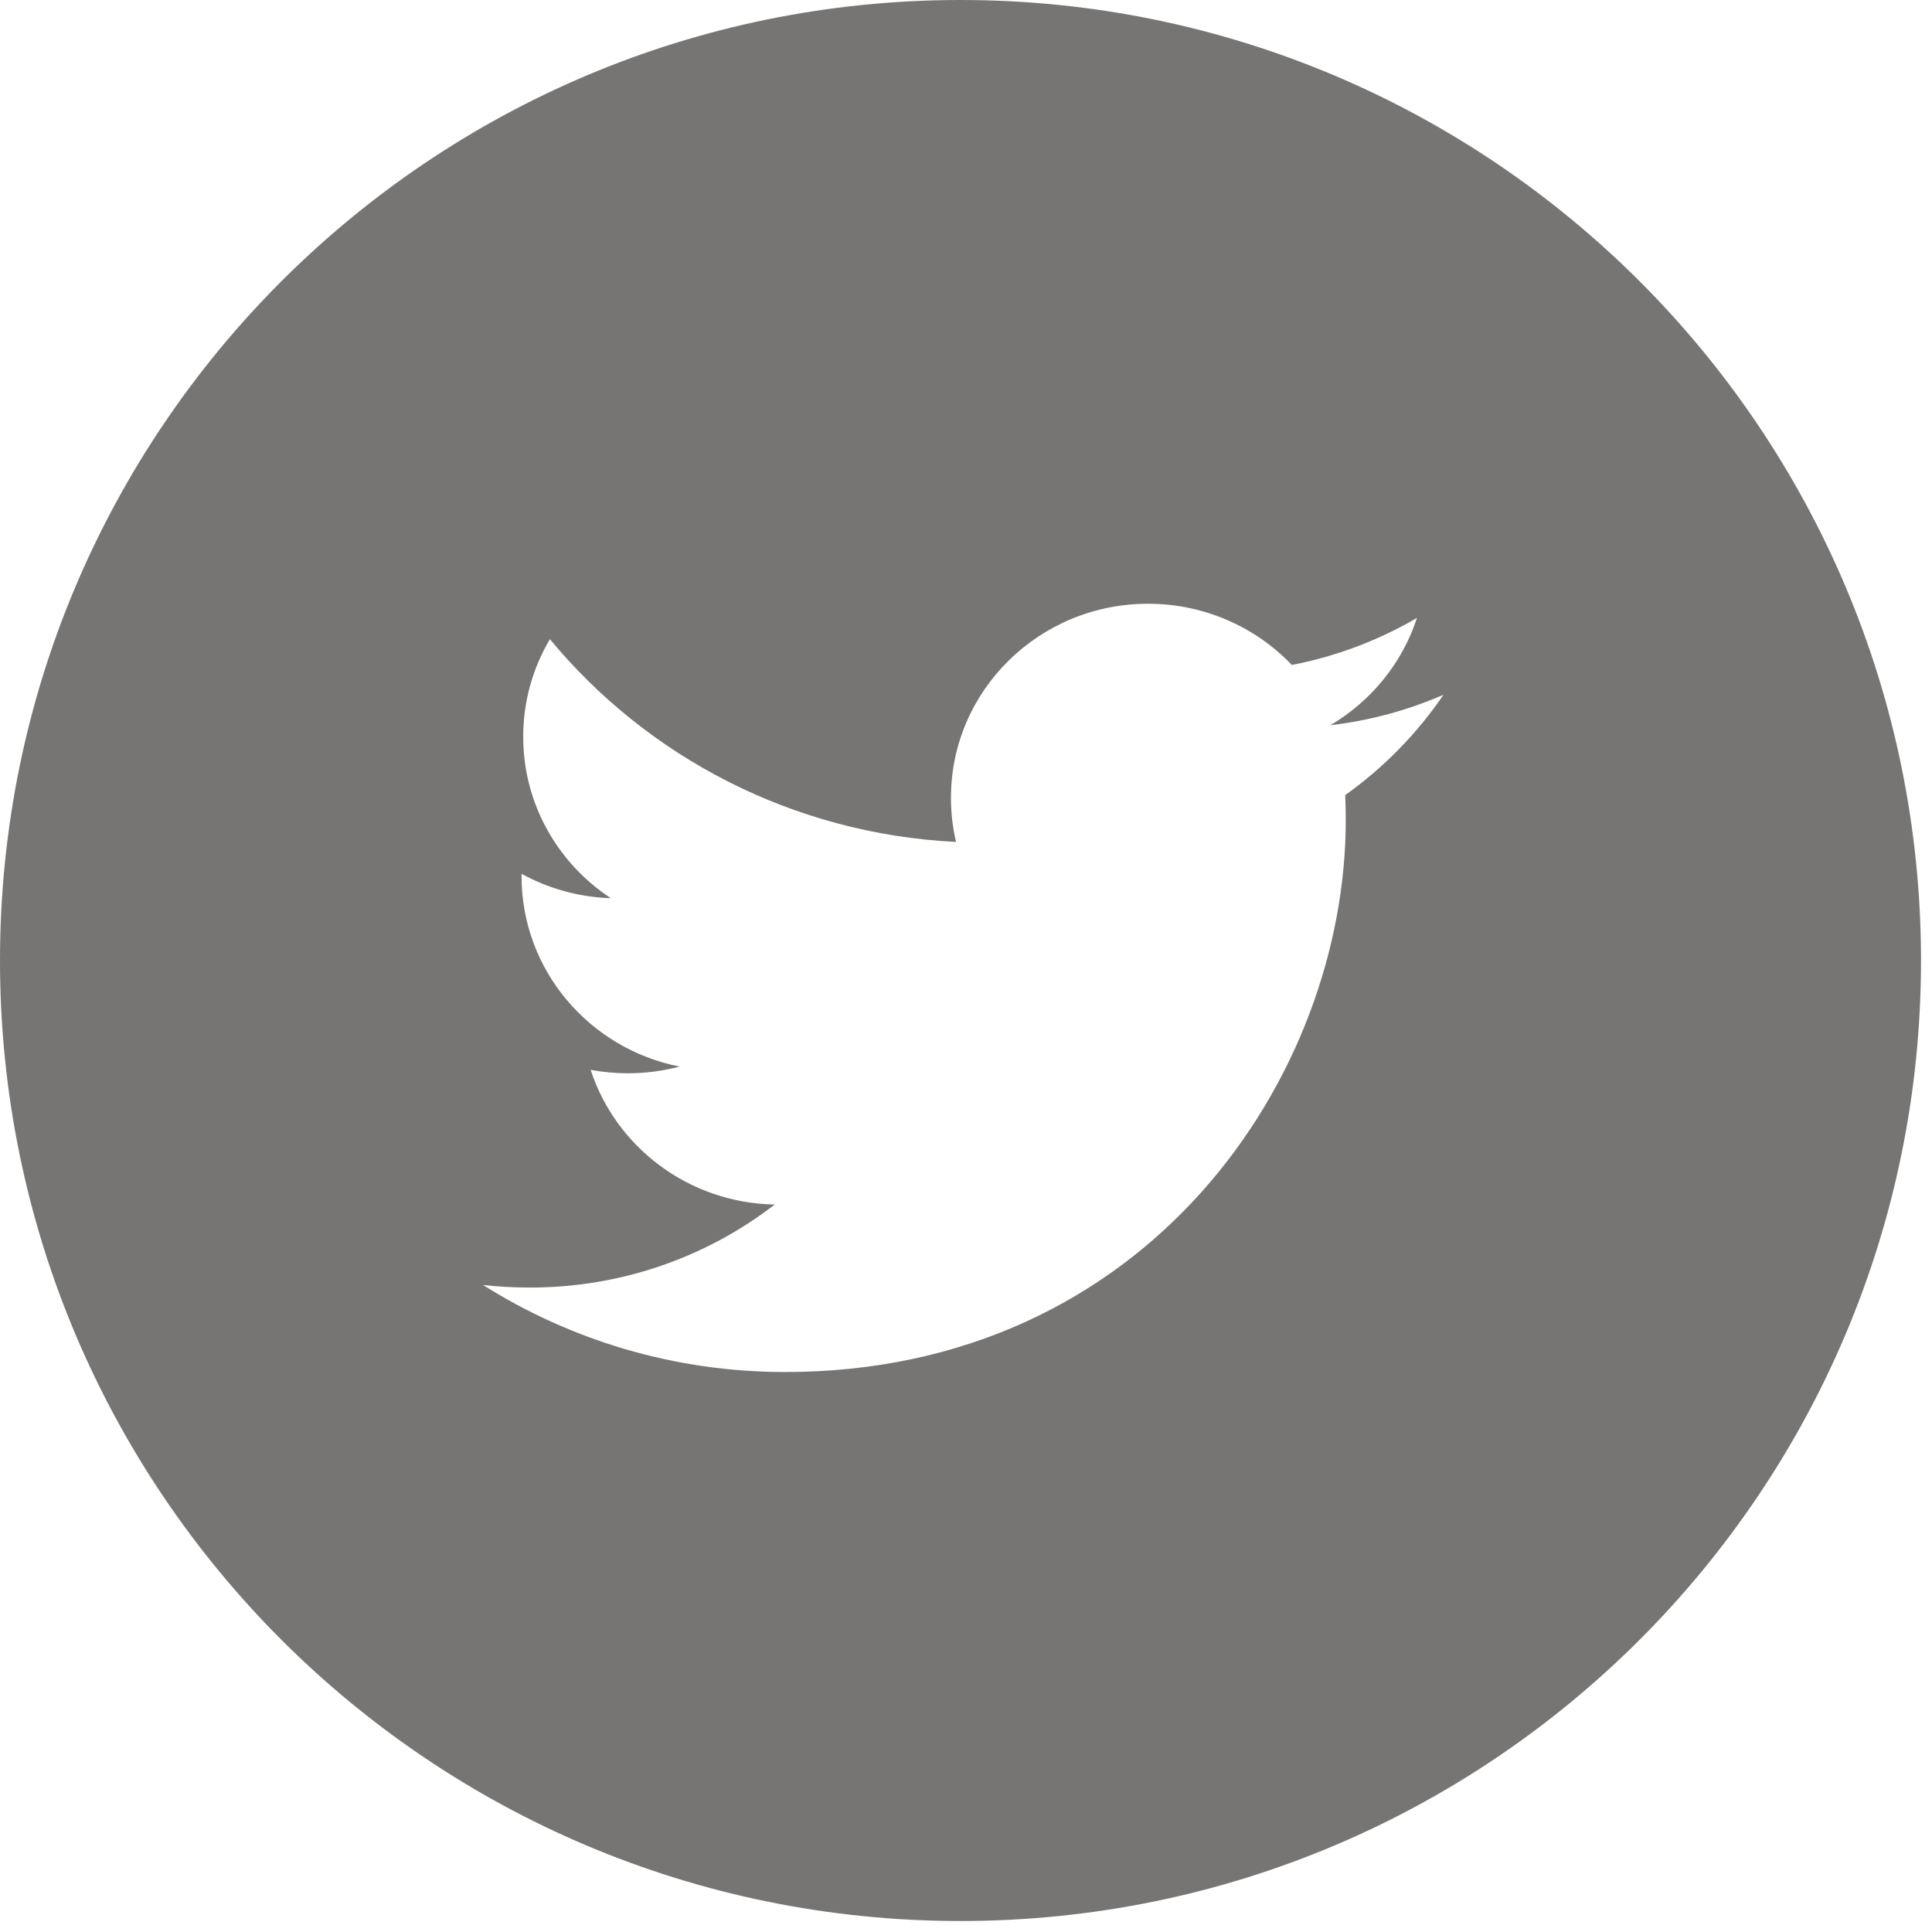 <?xml version="1.0" encoding="UTF-8" standalone="no"?>
<svg width="32px" height="32px" viewBox="0 0 32 32" version="1.1" xmlns="http://www.w3.org/2000/svg" xmlns:xlink="http://www.w3.org/1999/xlink">
    <!-- Generator: sketchtool 41.2 (35397) - http://www.bohemiancoding.com/sketch -->
    <title>B3D053DE-2F8C-40CF-8A7A-847061123FD5</title>
    <desc>Created with sketchtool.</desc>
    <defs></defs>
    <g id="Desktop_2nd-Round" stroke="none" stroke-width="1" fill="none" fill-rule="evenodd">
        <g id="1680_ST_Hochschule_A@2x" transform="translate(-544, -3058)" fill="#767573">
            <path d="M559.909,3089.818 C551.122,3089.818 544,3082.696 544,3073.909 C544,3065.123 551.122,3058 559.909,3058 C568.696,3058 575.818,3065.123 575.818,3073.909 C575.818,3082.696 568.696,3089.818 559.909,3089.818 Z M567.469,3068.235 C566.838,3068.603 566.14,3068.87 565.397,3069.014 C564.802,3068.39 563.953,3068 563.015,3068 C561.212,3068 559.751,3069.439 559.751,3071.212 C559.751,3071.463 559.779,3071.708 559.835,3071.945 C557.122,3071.81 554.717,3070.531 553.108,3068.587 C552.826,3069.063 552.666,3069.613 552.666,3070.203 C552.666,3071.317 553.241,3072.3 554.117,3072.877 C553.583,3072.859 553.079,3072.715 552.64,3072.474 C552.639,3072.489 552.639,3072.501 552.639,3072.515 C552.639,3074.072 553.764,3075.371 555.257,3075.666 C554.983,3075.738 554.696,3075.777 554.398,3075.777 C554.188,3075.777 553.982,3075.757 553.783,3075.72 C554.199,3076.997 555.404,3077.925 556.832,3077.951 C555.715,3078.813 554.308,3079.326 552.778,3079.326 C552.514,3079.326 552.255,3079.312 552,3079.283 C553.445,3080.193 555.16,3080.725 557.003,3080.725 C563.008,3080.725 566.29,3075.83 566.29,3071.584 C566.29,3071.445 566.287,3071.307 566.281,3071.169 C566.918,3070.716 567.471,3070.15 567.909,3069.507 C567.324,3069.762 566.695,3069.935 566.035,3070.012 C566.708,3069.614 567.226,3068.985 567.469,3068.235 Z" id="Twitter"></path>
        </g>
    </g>
</svg>